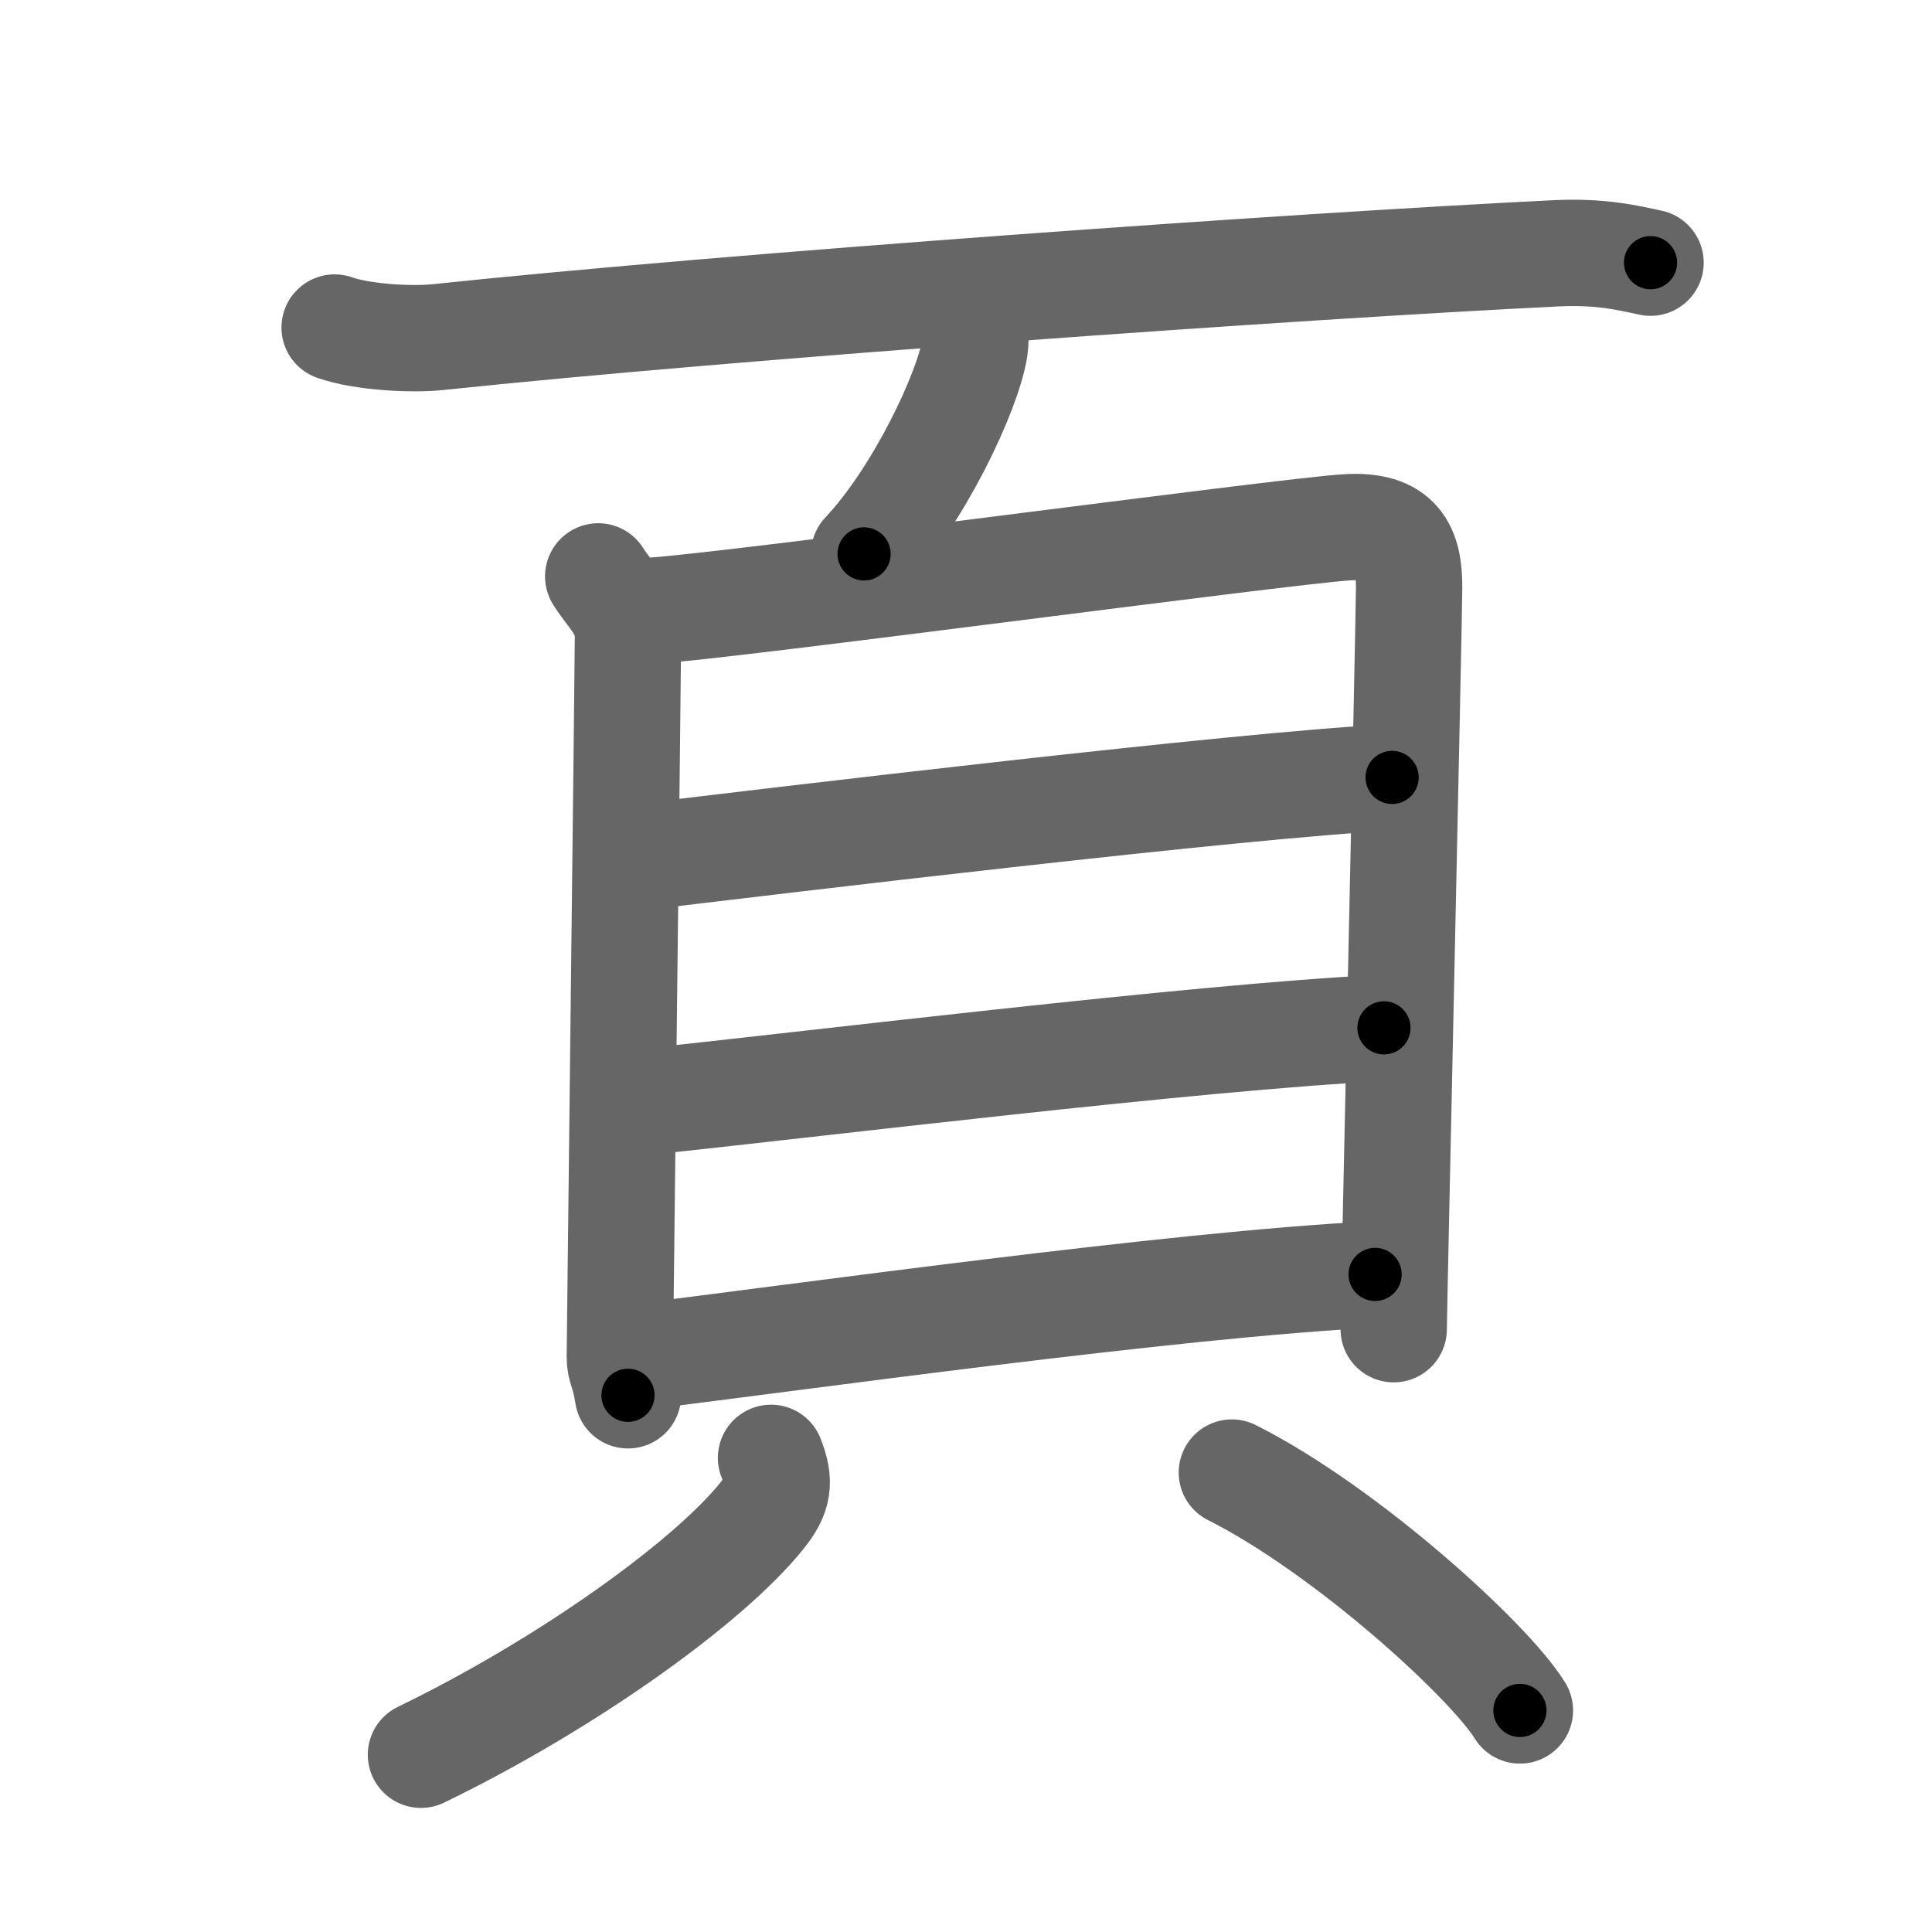 <svg xmlns="http://www.w3.org/2000/svg" width="109" height="109" viewBox="0 0 109 109" id="9801"><g fill="none" stroke="#666" stroke-width="6" stroke-linecap="round" stroke-linejoin="round"><g><g><path d="M18.88,18.48c1.52,0.54,4.31,0.7,5.82,0.54c16.8-1.77,48.55-4.02,63.11-4.73c2.53-0.12,4.05,0.26,5.31,0.53" /><path d="M55.02,18.5c0.02,0.29,0.03,0.75-0.03,1.16c-0.39,2.44-3.15,8.31-6.24,11.59" /></g><g><g><path d="M33.75,32.52c0.68,1.09,1.68,1.9,1.68,3.35c0,1.45-0.46,39.94-0.46,40.67c0,0.73,0.23,0.73,0.46,2.18" /><path d="M36.57,34.47c3.87-0.18,35.89-4.51,39.42-4.72c2.94-0.18,3.51,1.26,3.51,3.36c0,1.74-0.87,40.79-0.87,41.88" /><path d="M36.51,48.31c6.74-0.81,33.74-4.06,42.03-4.45" /><path d="M36.32,62.17c8.93-0.92,31.18-3.67,41.76-4.18" /><path d="M35.82,76.58c8.93-1.08,30.49-4.13,41.76-4.68" /></g><g><path d="M43.5,82.25c0.54,1.37,0.42,2.1-0.5,3.25C40,89.25,32,95,23.75,99" /><path d="M69.5,83.08C75.92,86.31,84,93.67,85.75,96.5" /></g></g></g></g><g fill="none" stroke="#000" stroke-width="3" stroke-linecap="round" stroke-linejoin="round"><path d="M18.88,18.48c1.52,0.54,4.31,0.7,5.82,0.54c16.8-1.77,48.55-4.02,63.11-4.73c2.53-0.12,4.05,0.26,5.31,0.53" stroke-dasharray="74.528" stroke-dashoffset="74.528"><animate attributeName="stroke-dashoffset" values="74.528;74.528;0" dur="0.56s" fill="freeze" begin="0s;9801.click" /></path><path d="M55.02,18.5c0.02,0.29,0.03,0.75-0.03,1.16c-0.39,2.44-3.15,8.31-6.24,11.59" stroke-dasharray="14.452" stroke-dashoffset="14.452"><animate attributeName="stroke-dashoffset" values="14.452" fill="freeze" begin="9801.click" /><animate attributeName="stroke-dashoffset" values="14.452;14.452;0" keyTimes="0;0.794;1" dur="0.705s" fill="freeze" begin="0s;9801.click" /></path><path d="M33.75,32.52c0.68,1.09,1.68,1.9,1.68,3.35c0,1.45-0.46,39.94-0.46,40.67c0,0.73,0.23,0.73,0.46,2.18" stroke-dasharray="46.729" stroke-dashoffset="46.729"><animate attributeName="stroke-dashoffset" values="46.729" fill="freeze" begin="9801.click" /><animate attributeName="stroke-dashoffset" values="46.729;46.729;0" keyTimes="0;0.602;1" dur="1.172s" fill="freeze" begin="0s;9801.click" /></path><path d="M36.57,34.47c3.87-0.18,35.89-4.51,39.42-4.72c2.94-0.18,3.51,1.26,3.51,3.36c0,1.74-0.87,40.79-0.87,41.88" stroke-dasharray="87.351" stroke-dashoffset="87.351"><animate attributeName="stroke-dashoffset" values="87.351" fill="freeze" begin="9801.click" /><animate attributeName="stroke-dashoffset" values="87.351;87.351;0" keyTimes="0;0.641;1" dur="1.829s" fill="freeze" begin="0s;9801.click" /></path><path d="M36.51,48.31c6.74-0.81,33.74-4.06,42.03-4.45" stroke-dasharray="42.271" stroke-dashoffset="42.271"><animate attributeName="stroke-dashoffset" values="42.271" fill="freeze" begin="9801.click" /><animate attributeName="stroke-dashoffset" values="42.271;42.271;0" keyTimes="0;0.812;1" dur="2.252s" fill="freeze" begin="0s;9801.click" /></path><path d="M36.32,62.17c8.93-0.92,31.18-3.67,41.76-4.18" stroke-dasharray="41.975" stroke-dashoffset="41.975"><animate attributeName="stroke-dashoffset" values="41.975" fill="freeze" begin="9801.click" /><animate attributeName="stroke-dashoffset" values="41.975;41.975;0" keyTimes="0;0.843;1" dur="2.672s" fill="freeze" begin="0s;9801.click" /></path><path d="M35.82,76.58c8.93-1.08,30.49-4.13,41.76-4.68" stroke-dasharray="42.031" stroke-dashoffset="42.031"><animate attributeName="stroke-dashoffset" values="42.031" fill="freeze" begin="9801.click" /><animate attributeName="stroke-dashoffset" values="42.031;42.031;0" keyTimes="0;0.864;1" dur="3.092s" fill="freeze" begin="0s;9801.click" /></path><path d="M43.5,82.25c0.54,1.37,0.42,2.1-0.5,3.25C40,89.25,32,95,23.75,99" stroke-dasharray="27.163" stroke-dashoffset="27.163"><animate attributeName="stroke-dashoffset" values="27.163" fill="freeze" begin="9801.click" /><animate attributeName="stroke-dashoffset" values="27.163;27.163;0" keyTimes="0;0.919;1" dur="3.364s" fill="freeze" begin="0s;9801.click" /></path><path d="M69.5,83.08C75.92,86.31,84,93.67,85.75,96.5" stroke-dasharray="21.224" stroke-dashoffset="21.224"><animate attributeName="stroke-dashoffset" values="21.224" fill="freeze" begin="9801.click" /><animate attributeName="stroke-dashoffset" values="21.224;21.224;0" keyTimes="0;0.941;1" dur="3.576s" fill="freeze" begin="0s;9801.click" /></path></g></svg>